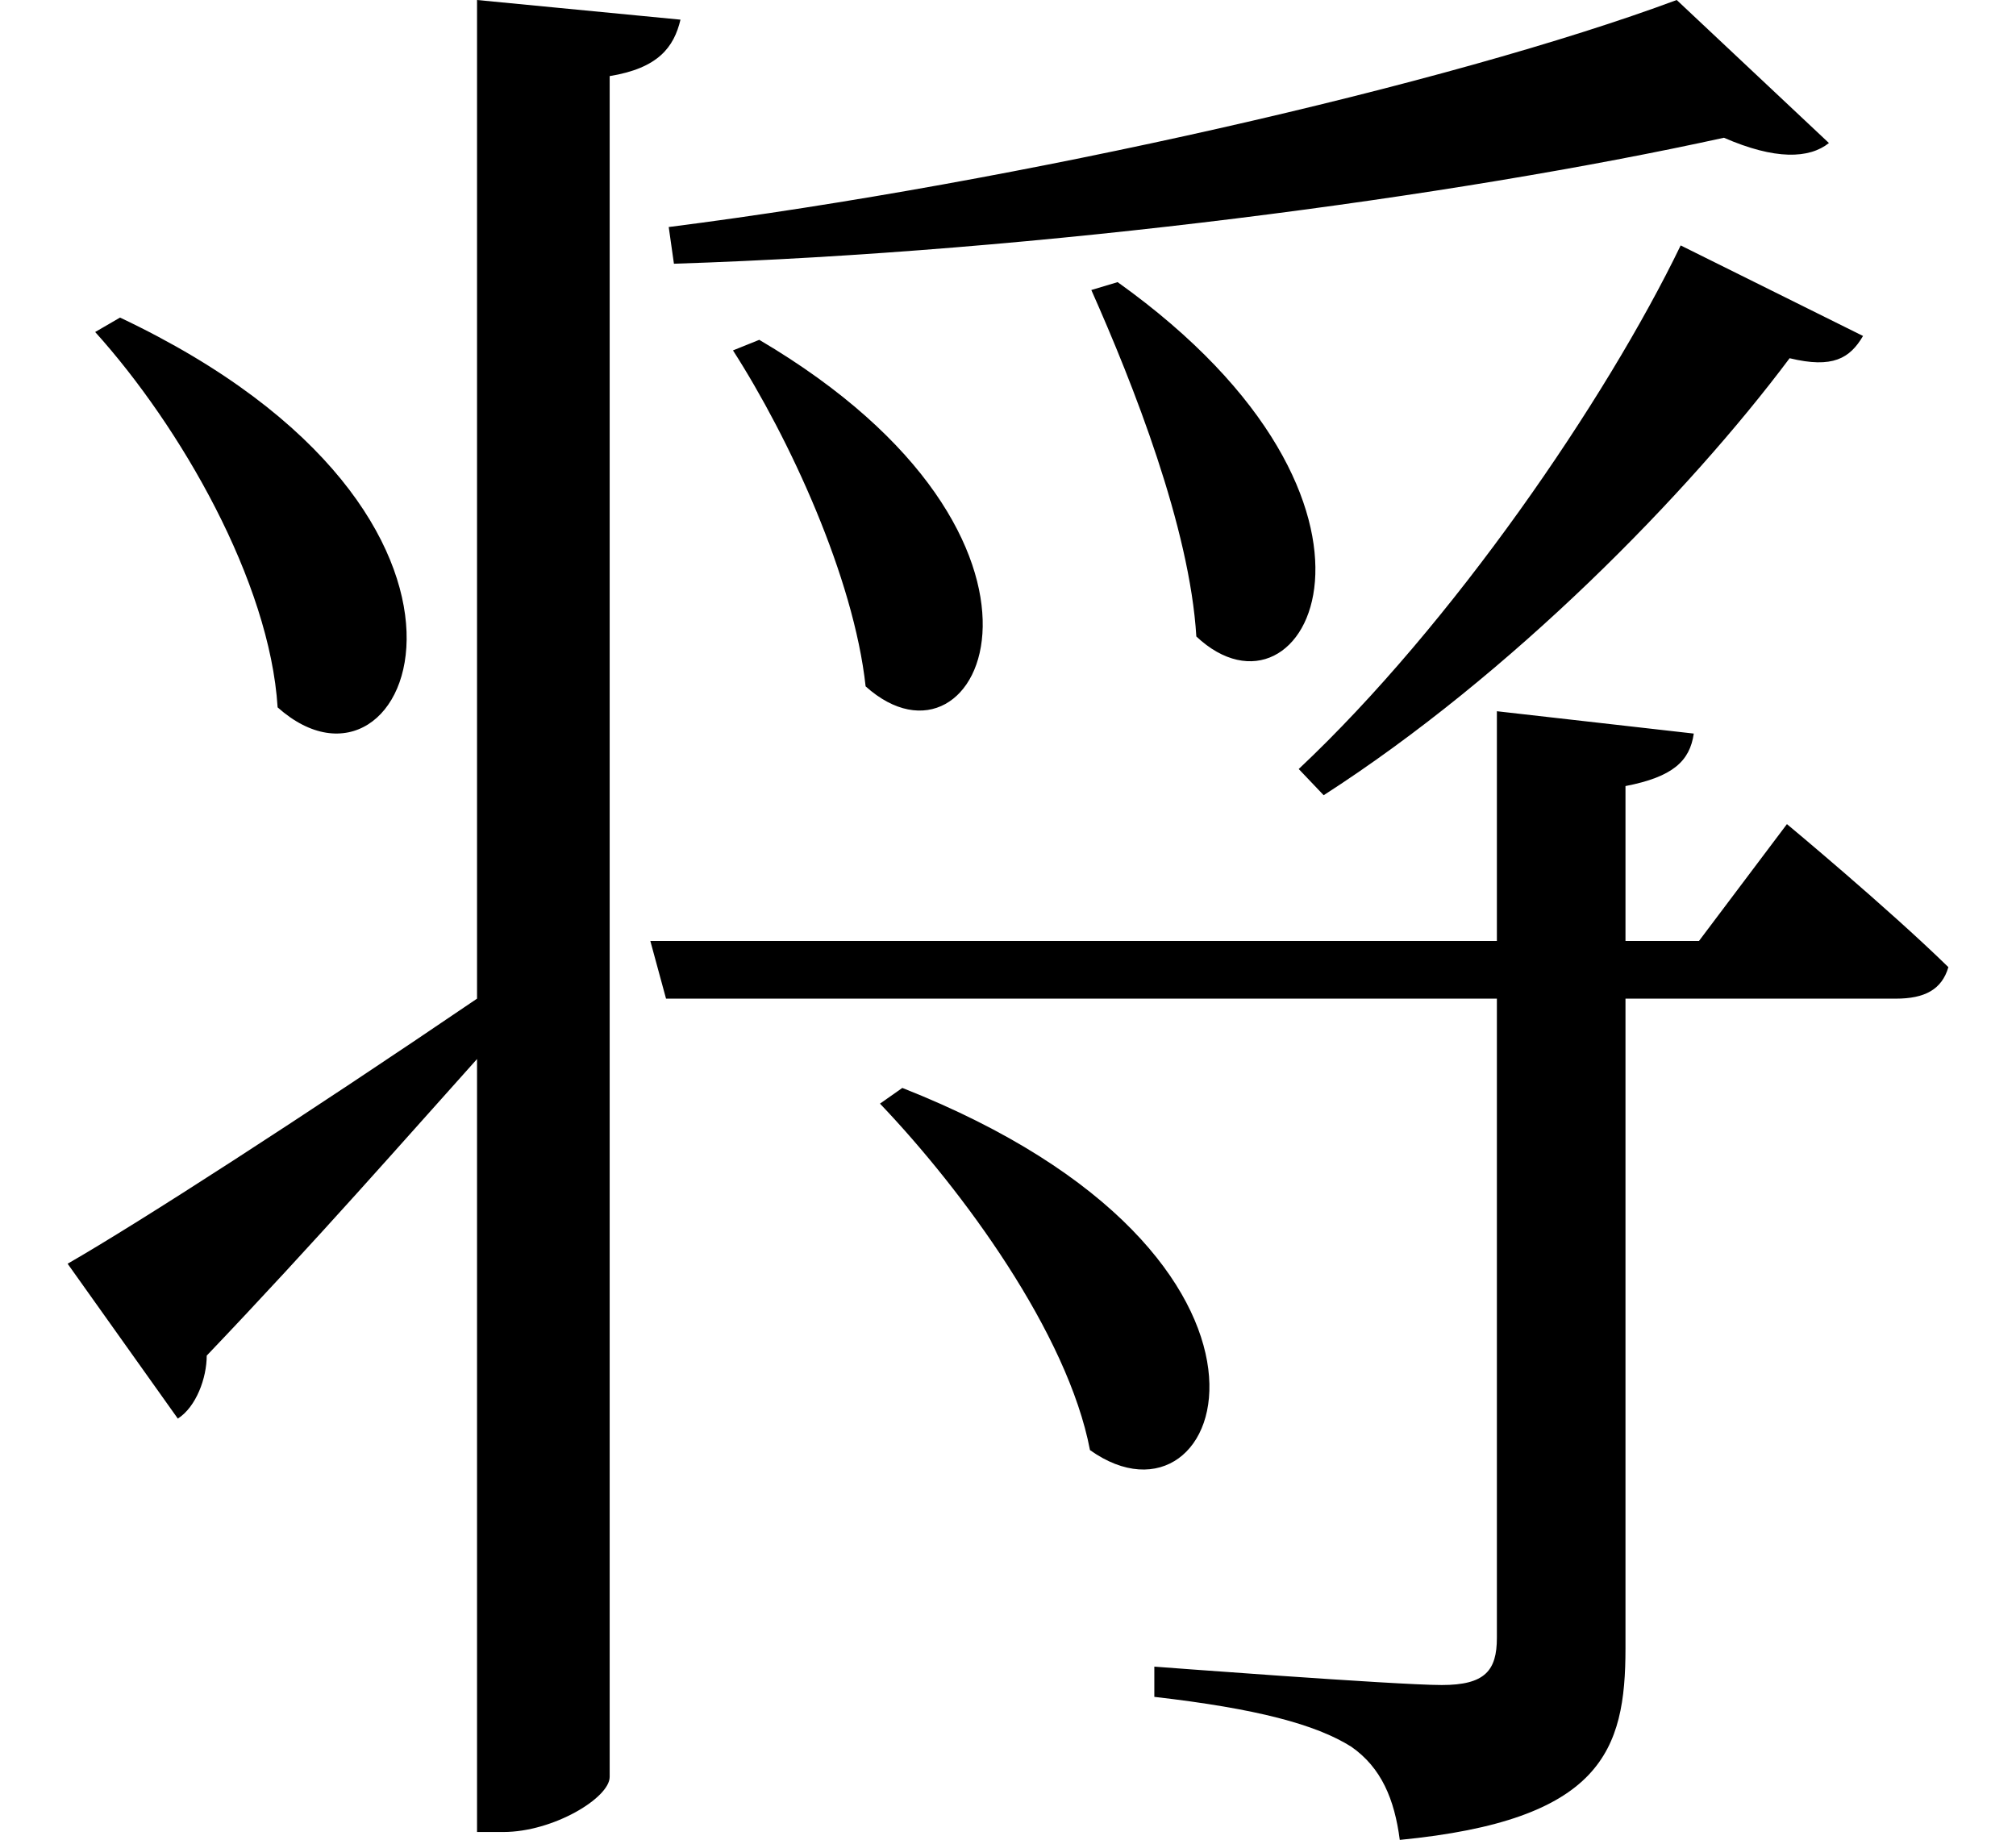 <svg height="21.906" viewBox="0 0 24 21.906" width="24" xmlns="http://www.w3.org/2000/svg">
<path d="M9.172,15.938 L8.859,15.812 C9.531,14.766 10.297,13.109 10.438,11.812 C11.812,10.578 13.203,13.562 9.172,15.938 Z M10.875,7.031 L10.609,6.844 C11.594,5.812 12.844,4.109 13.109,2.719 C14.734,1.562 15.984,5.016 10.875,7.031 Z M13.438,16.625 L13.125,16.531 C13.625,15.406 14.297,13.703 14.375,12.406 C15.672,11.188 17.156,13.969 13.438,16.625 Z M20.094,19.984 C17.406,18.984 12.266,17.812 8.094,17.281 L8.156,16.844 C12.531,16.984 17.453,17.641 20.656,18.344 C21.266,18.078 21.672,18.094 21.906,18.281 Z M20.141,17.062 C19.25,15.219 17.422,12.547 15.594,10.828 L15.891,10.516 C18.125,11.953 20.234,14.109 21.438,15.719 C21.953,15.594 22.156,15.719 22.312,15.984 Z M1.562,16.203 L1.266,16.031 C2.281,14.906 3.344,13.062 3.438,11.562 C5.016,10.156 6.578,13.828 1.562,16.203 Z M17.953,11.516 L17.953,8.781 L7.875,8.781 L8.062,8.094 L17.953,8.094 L17.953,0.484 C17.953,0.094 17.812,-0.078 17.297,-0.078 C16.75,-0.078 13.875,0.141 13.875,0.141 L13.875,-0.219 C15.094,-0.359 15.797,-0.547 16.219,-0.812 C16.578,-1.062 16.734,-1.438 16.797,-1.922 C19.203,-1.688 19.484,-0.859 19.484,0.359 L19.484,8.094 L22.703,8.094 C23.047,8.094 23.25,8.203 23.328,8.469 C22.609,9.172 21.406,10.172 21.406,10.172 L20.359,8.781 L19.484,8.781 L19.484,10.625 C20.047,10.734 20.25,10.922 20.297,11.25 Z M5.812,19.984 L5.812,8.094 C3.766,6.703 1.781,5.422 0.938,4.938 L2.25,3.094 C2.469,3.234 2.594,3.578 2.594,3.844 C3.891,5.203 4.984,6.453 5.812,7.375 L5.812,-1.828 L6.125,-1.828 C6.719,-1.828 7.391,-1.422 7.391,-1.172 L7.391,19.078 C7.969,19.172 8.156,19.422 8.234,19.75 Z" transform="translate(-0.133, 19.984) scale(1, -1)"/>
</svg>